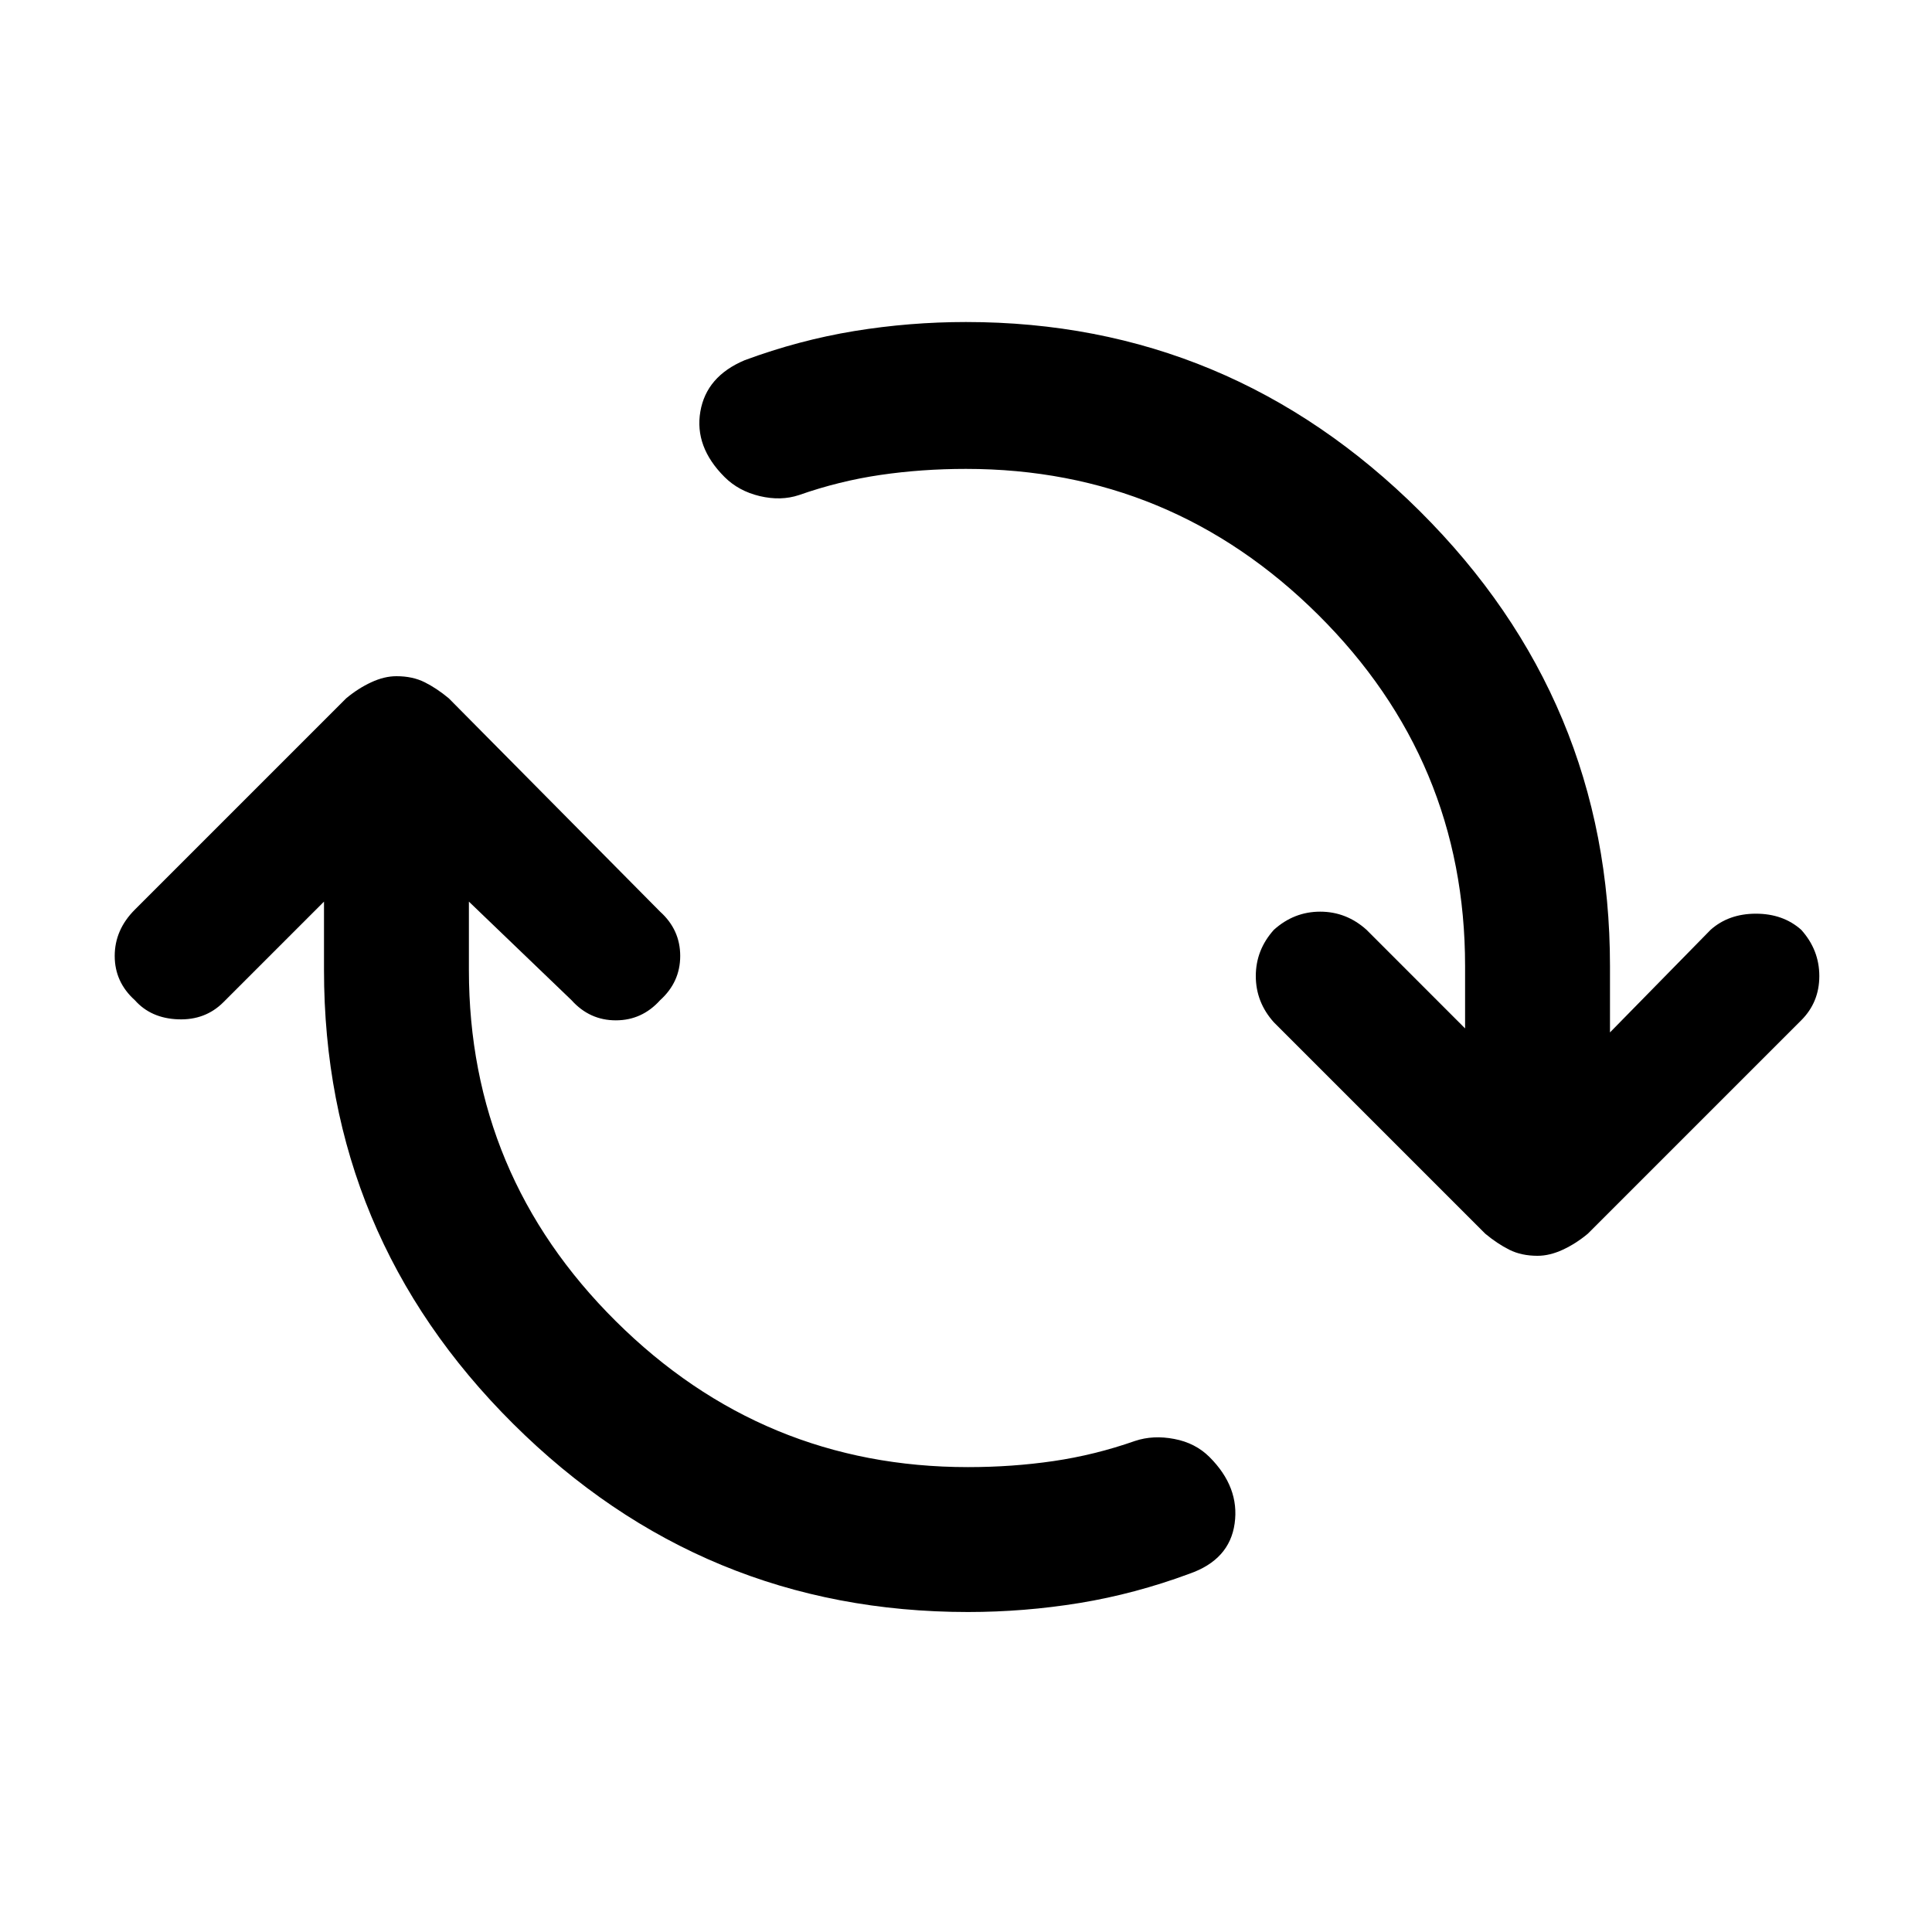<svg xmlns="http://www.w3.org/2000/svg" height="40" width="40"><path d="M20.042 33.375q-5.5 0-9.417-3.896t-3.917-9.396v-1.416L4.625 20.75q-.375.375-.937.354-.563-.021-.896-.396-.417-.375-.417-.916 0-.542.417-.959l4.375-4.375q.25-.208.521-.333.27-.125.52-.125.334 0 .584.125.25.125.5.333l4.375 4.417q.416.375.416.917 0 .541-.416.916-.375.417-.917.417t-.917-.417l-2.125-2.041v1.416q0 4.25 3.042 7.271t7.292 3.021q.916 0 1.77-.125.855-.125 1.688-.417.375-.125.812-.041.438.083.73.375.625.625.52 1.375-.104.75-.937 1.041-1.125.417-2.271.605-1.146.187-2.312.187ZM31.833 26q-.333 0-.583-.125-.25-.125-.5-.333l-4.375-4.375Q26 20.75 26 20.208q0-.541.375-.958.417-.375.958-.375.542 0 .959.375l2.041 2.042V20q0-4.25-3.041-7.271Q24.25 9.708 20 9.708q-.917 0-1.771.125-.854.125-1.687.417-.375.125-.813.021-.437-.104-.729-.396-.625-.625-.5-1.354.125-.729.917-1.063 1.125-.416 2.271-.604 1.145-.187 2.312-.187 5.458 0 9.396 3.916Q33.333 14.5 33.333 20v1.375l2.084-2.125q.375-.333.937-.333.563 0 .938.333.375.417.375.958 0 .542-.375.917l-4.417 4.417q-.25.208-.521.333-.271.125-.521.125Z"/></svg>